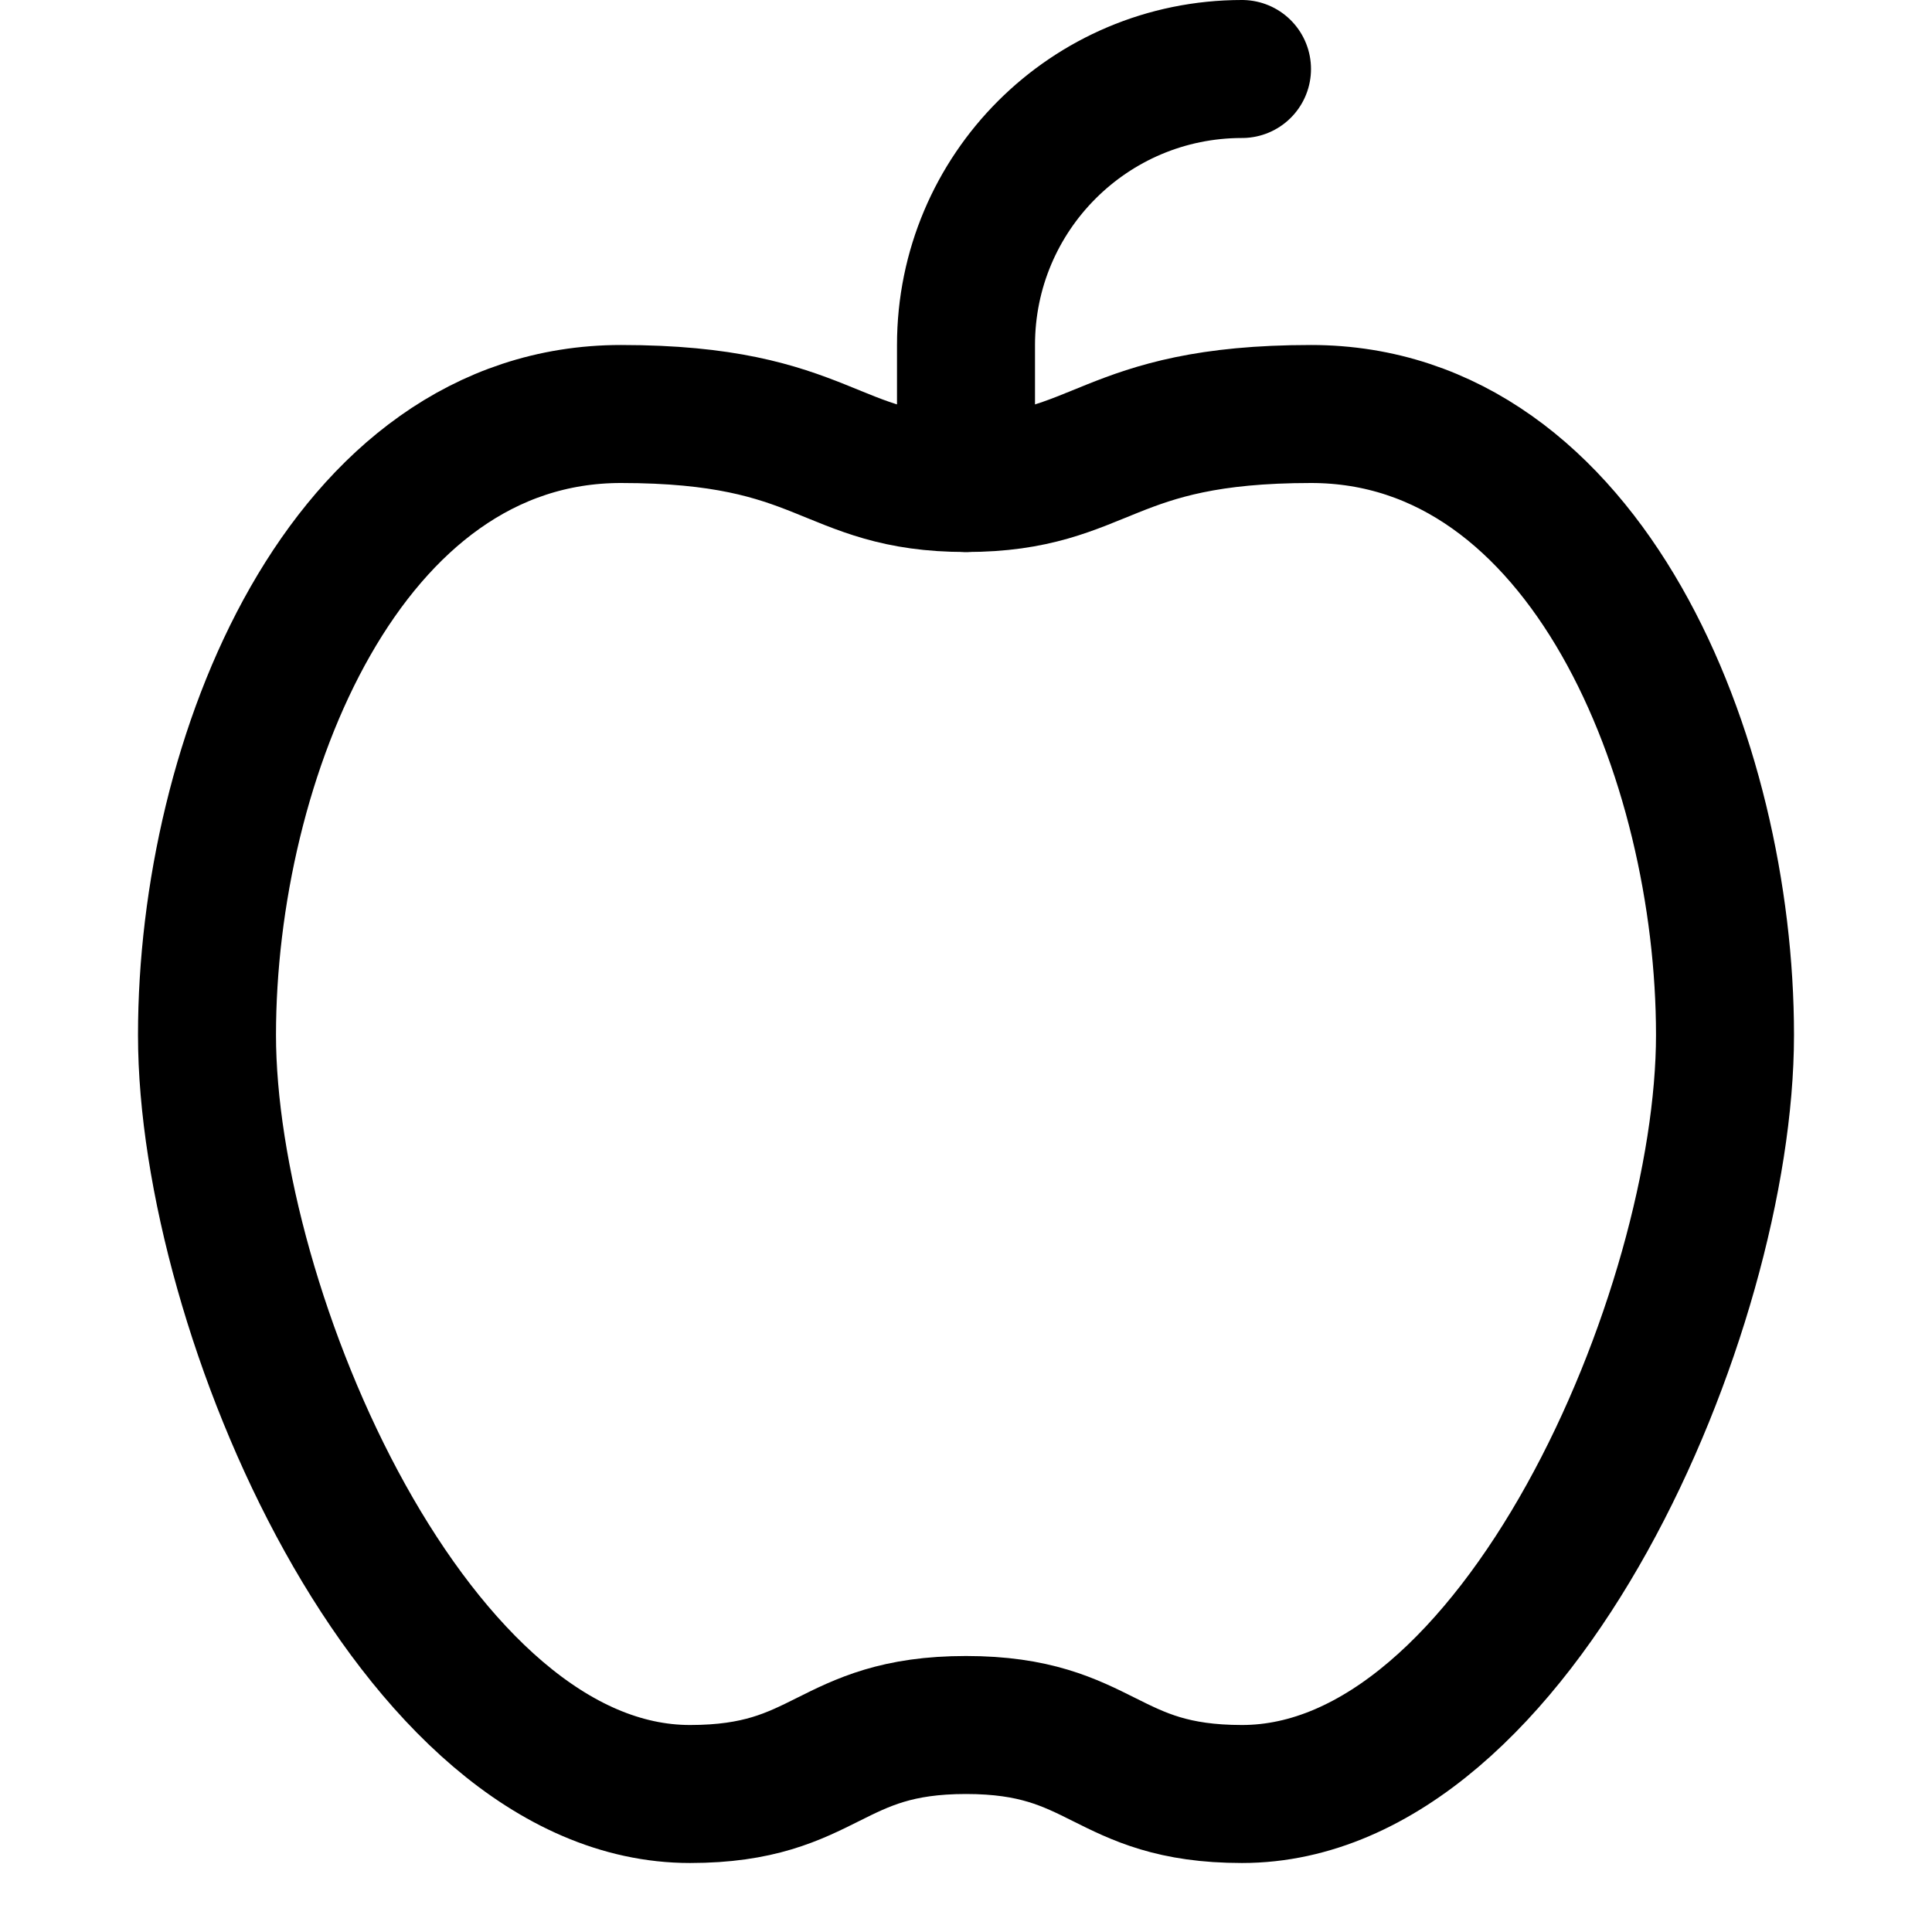 <svg xmlns="http://www.w3.org/2000/svg" fill="none" viewBox="0 0 14 14"><g id="apple--fruit-sweet-apple-plant"><path id="Vector 3089" stroke="#000000" stroke-linecap="round" stroke-linejoin="round" d="M4.5 3C6 3 6 3.5 7 3.5S8 3 9.5 3c2 0 3 2.5 3 4.5S11 13 9 13c-1 0 -1 -0.5 -2 -0.5S6 13 5 13c-2 0 -3.5 -3.5 -3.5 -5.5s1 -4.5 3 -4.5Z" stroke-width="1"></path><path id="Vector 3090" stroke="#000000" stroke-linecap="round" stroke-linejoin="round" d="M7 3.5v-1c0 -1.105 0.895 -2 2 -2" stroke-width="1"></path></g></svg>
